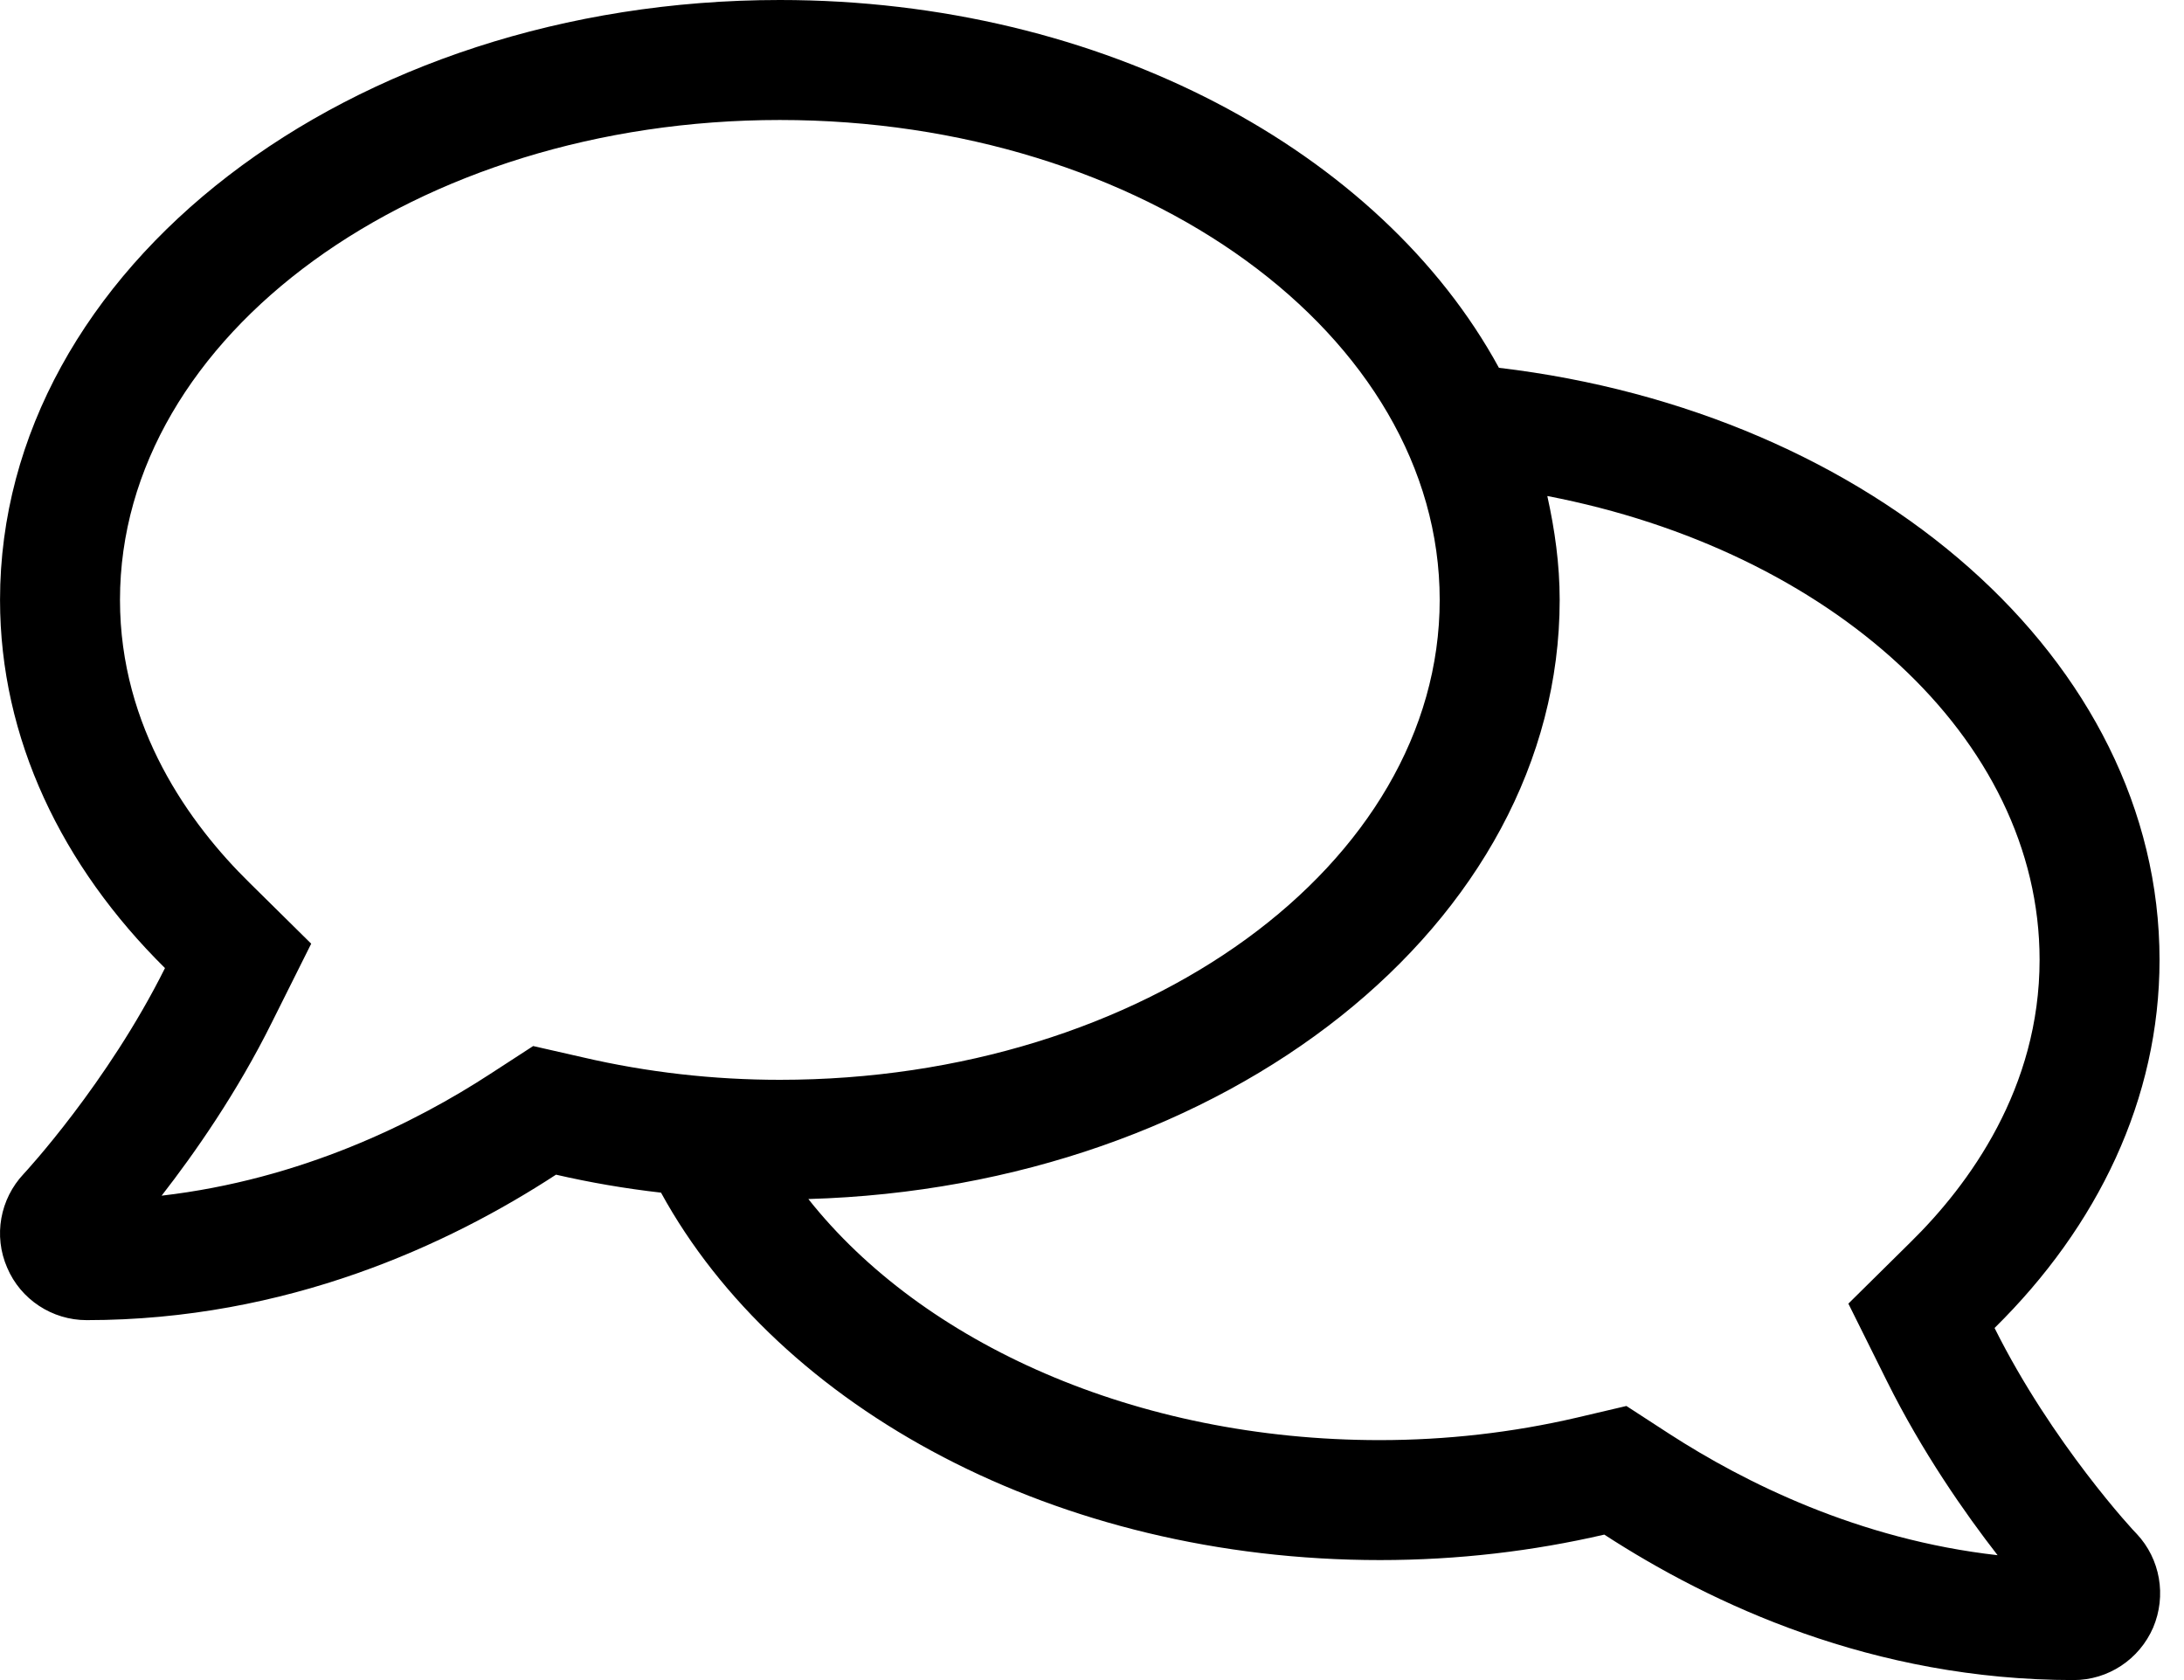 <svg width="65" height="50" viewBox="0 0 65 50" fill="none" xmlns="http://www.w3.org/2000/svg">
<path d="M63.592 45.648C63.536 45.604 61.07 42.948 59.362 39.522C62.431 36.499 64.272 32.705 64.272 28.565C64.272 19.639 55.736 12.263 44.611 10.946C41.108 4.519 32.839 0 23.21 0C10.389 0 0.001 7.989 0.001 17.853C0.001 21.982 1.842 25.776 4.91 28.811C3.203 32.236 0.748 34.892 0.704 34.936C0.001 35.684 -0.2 36.778 0.213 37.726C0.614 38.674 1.552 39.288 2.578 39.288C8.548 39.288 13.368 37.034 16.548 34.959C17.564 35.193 18.602 35.372 19.673 35.494C23.188 41.91 31.445 46.429 41.074 46.429C43.395 46.429 45.627 46.162 47.747 45.671C50.927 47.735 55.736 50 61.717 50C62.743 50 63.67 49.386 64.082 48.438C64.484 47.489 64.294 46.396 63.592 45.648V45.648ZM17.341 31.466L15.868 31.131L14.596 31.957C12.353 33.419 8.961 35.104 4.81 35.584C5.792 34.323 7.064 32.504 8.102 30.406L9.262 28.085L7.421 26.267C5.658 24.537 3.571 21.669 3.571 17.853C3.571 9.975 12.386 3.571 23.21 3.571C34.033 3.571 42.848 9.975 42.848 17.853C42.848 25.731 34.033 32.136 23.21 32.136C21.235 32.136 19.26 31.913 17.341 31.466ZM49.677 42.669L48.405 41.843L46.932 42.189C45.013 42.636 43.038 42.859 41.063 42.859C33.799 42.859 27.45 39.969 24.058 35.684C36.477 35.327 46.419 27.494 46.419 17.853C46.419 16.793 46.274 15.767 46.051 14.762C54.464 16.38 60.702 21.948 60.702 28.565C60.702 32.381 58.615 35.249 56.852 36.978L55.011 38.797L56.16 41.107C57.209 43.216 58.481 45.035 59.452 46.284C55.312 45.816 51.92 44.12 49.677 42.669V42.669Z" fill="black"/>
</svg>
